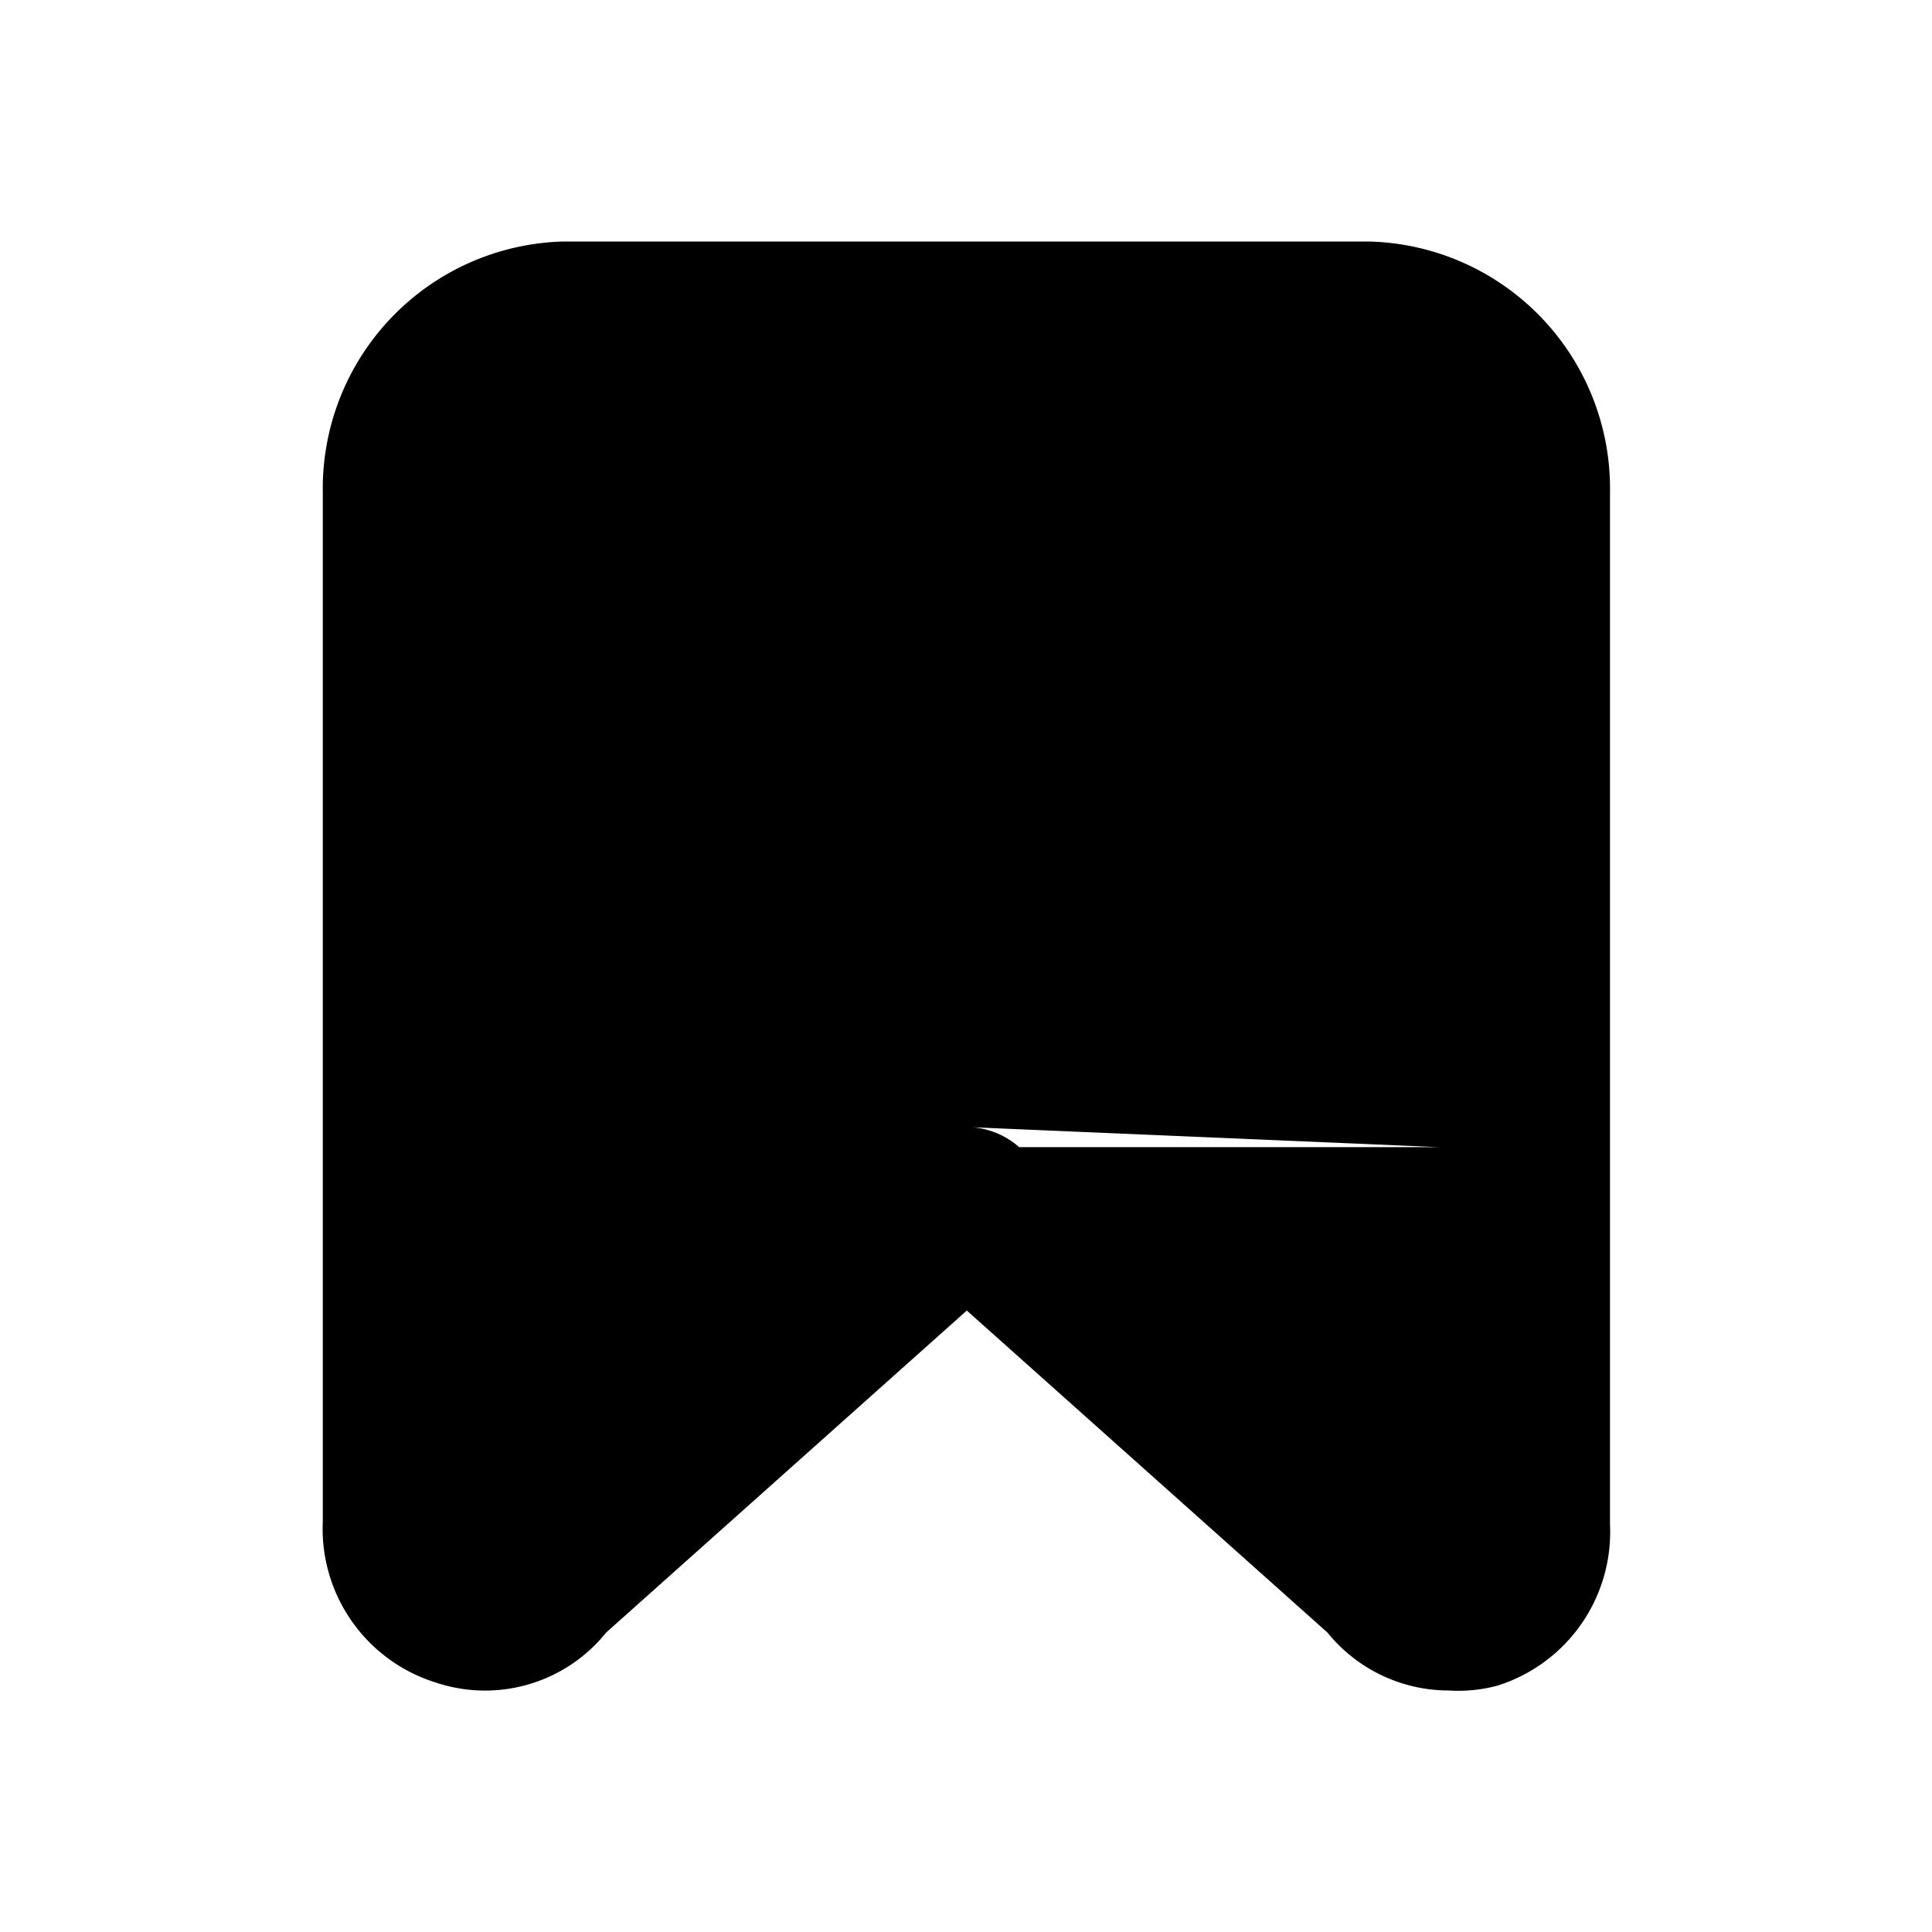 <?xml version="1.0" ?><svg viewBox="0 0 24 24" xmlns="http://www.w3.org/2000/svg" fill="black"><g id="Bookmark"><path d="M18,21a1.94,1.94,0,0,1-1.51-.72l-4.48-4-4.48,4a1.93,1.93,0,0,1-2.12.62,2,2,0,0,1-1.4-2V6.12A3.07,3.07,0,0,1,7,3H17a3.07,3.07,0,0,1,3,3.12V18.94a2,2,0,0,1-1.4,2A1.86,1.86,0,0,1,18,21Zm-6-7a1,1,0,0,1,.66.25l5.21,"/></g></svg>

